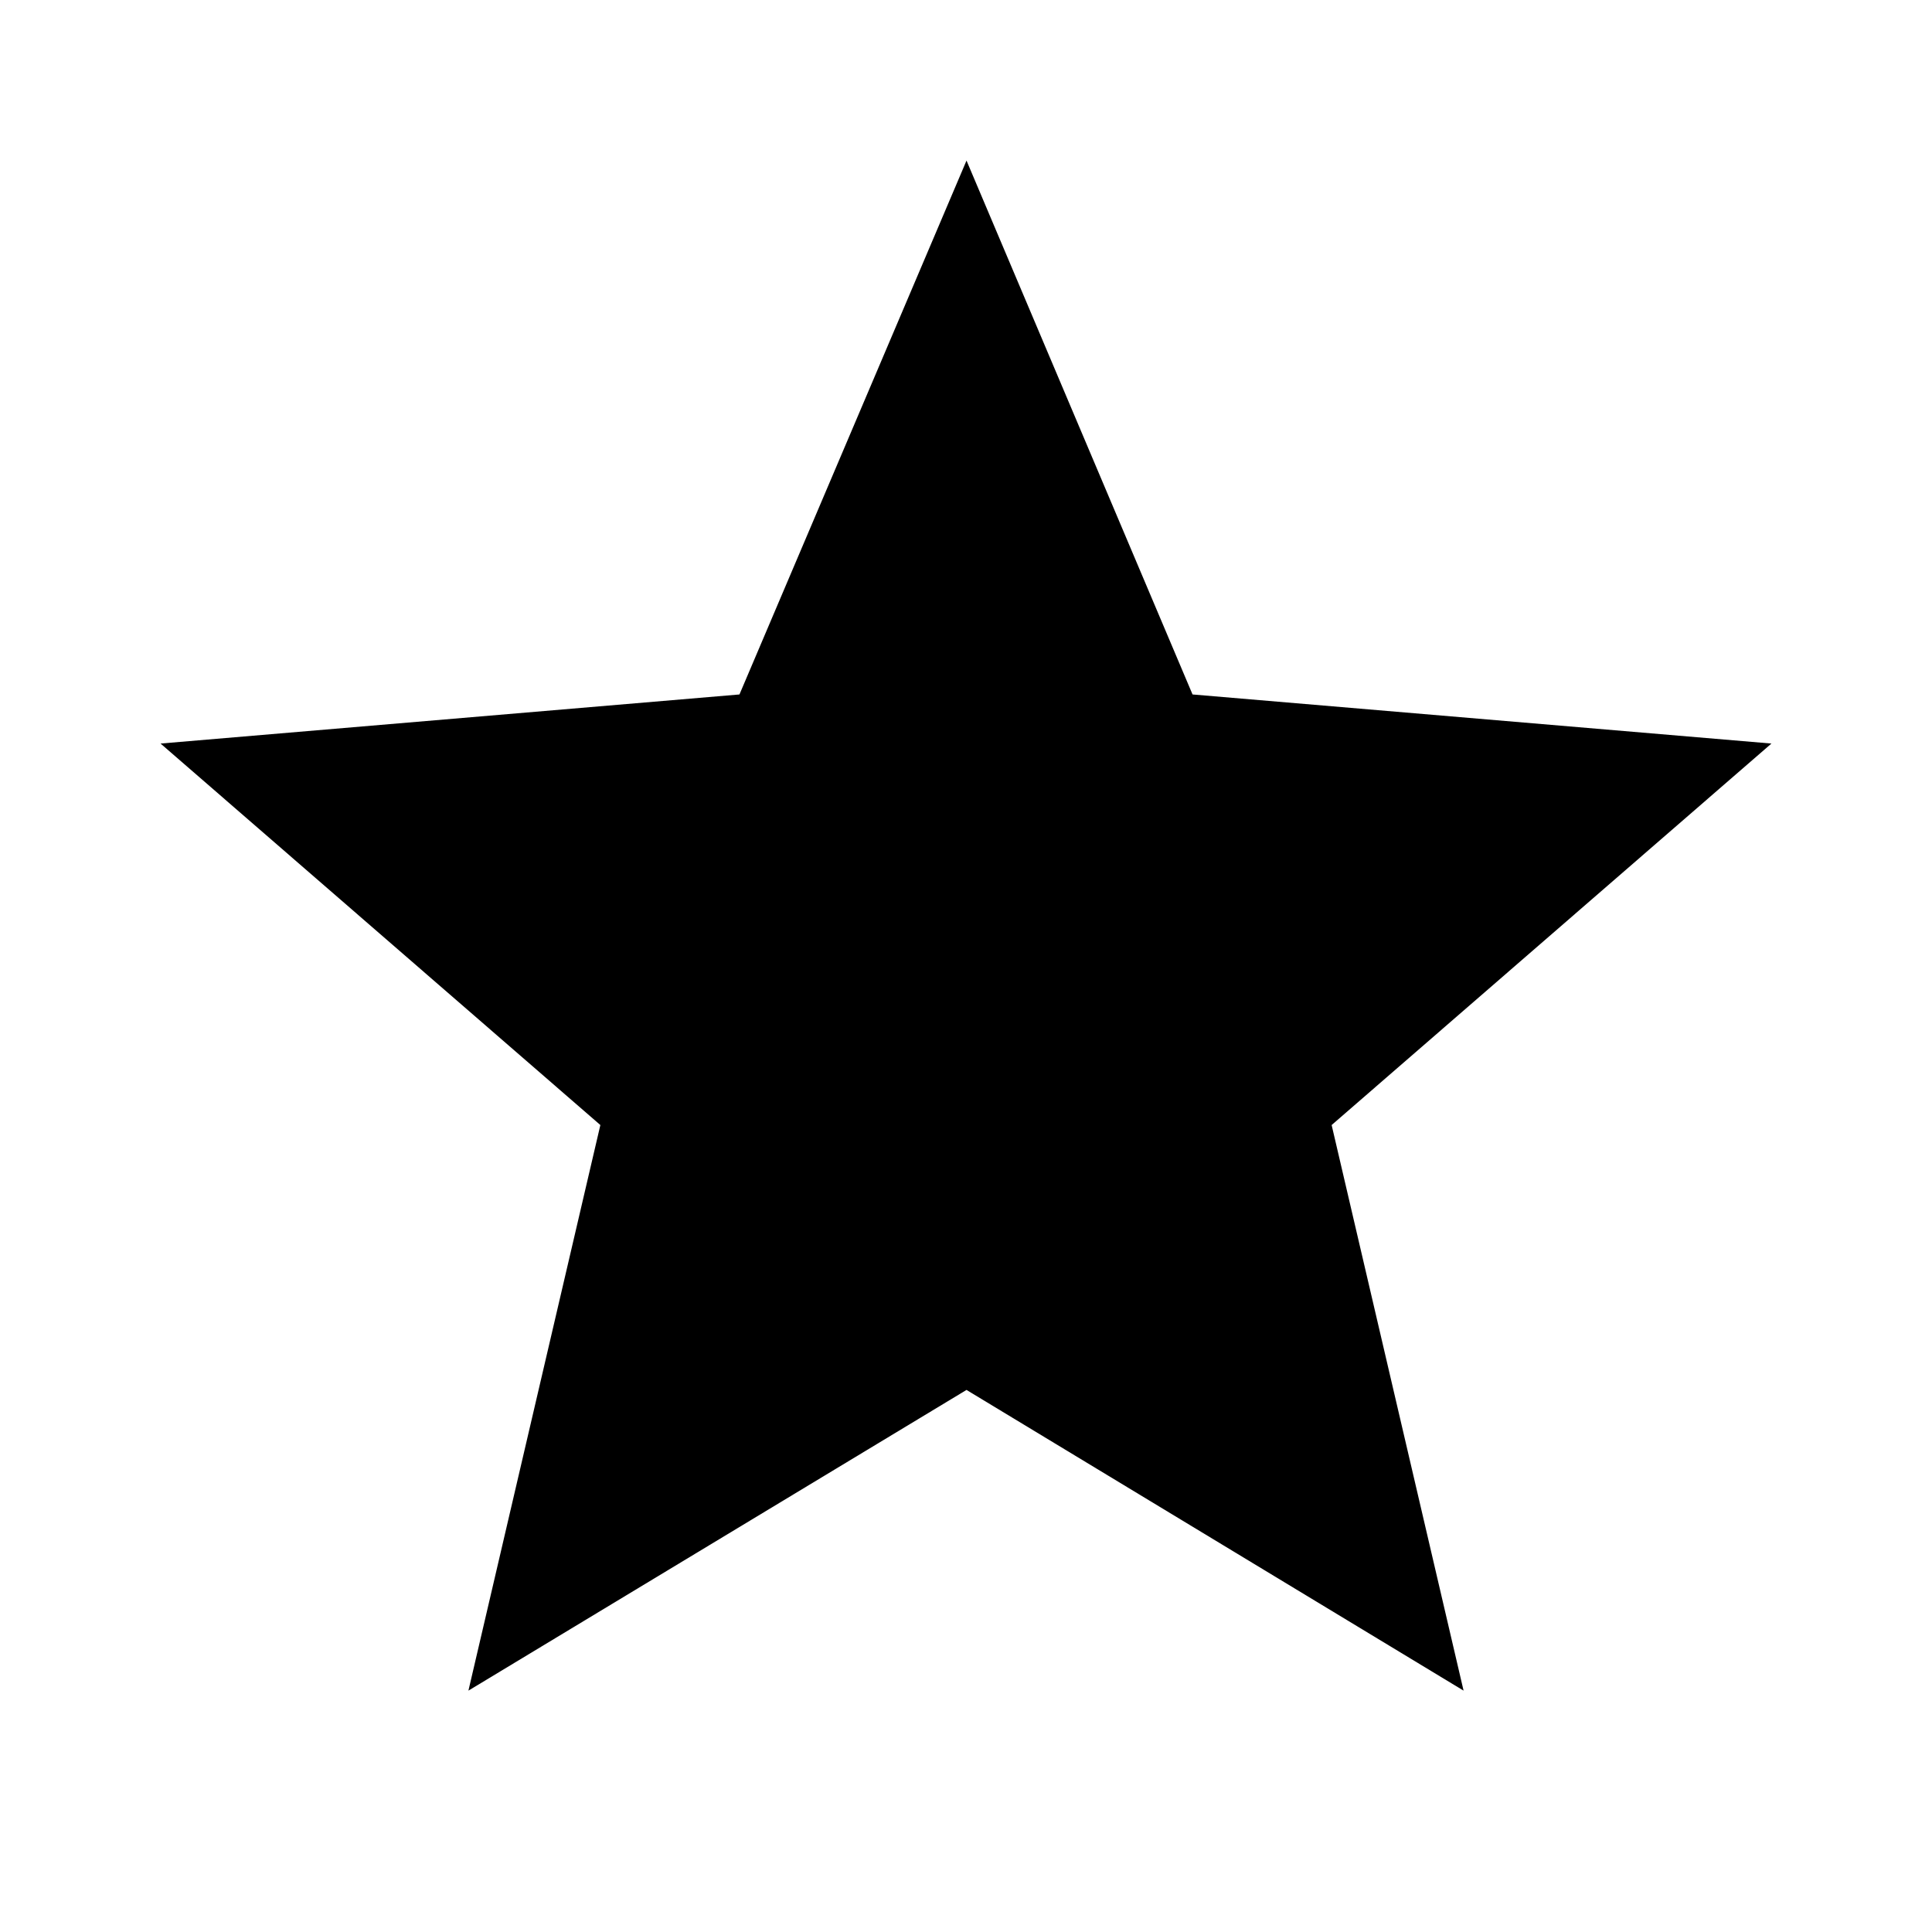 <?xml version="1.0" encoding="UTF-8"?>
<!DOCTYPE svg PUBLIC "-//W3C//DTD SVG 1.1//EN" "http://www.w3.org/Graphics/SVG/1.1/DTD/svg11.dtd">
<!-- Creator: CorelDRAW 2019 (64 Bit Versão de avaliação) -->
<svg xmlns="http://www.w3.org/2000/svg" xml:space="preserve" width="6.35mm" height="6.35mm" version="1.1" style="shape-rendering:geometricPrecision; text-rendering:geometricPrecision; image-rendering:optimizeQuality; fill-rule:evenodd; clip-rule:evenodd"
viewBox="0 0 18.89 18.89"
 xmlns:xlink="http://www.w3.org/1999/xlink">
 <defs>
  <style type="text/css">
   <![CDATA[
    .fil0 {fill:none}
    .fil1 {fill:black}
   ]]>
  </style>
 </defs>
 <g id="Camada_x0020_1">
  <g id="_1411286855984">
   <polygon class="fil0" points="-0,0 18.89,0 18.89,18.89 -0,18.89 "/>
   <polygon class="fil1" points="9.45,13.59 14.31,16.53 13.02,11 17.32,7.27 11.66,6.79 9.45,1.57 7.23,6.79 1.57,7.27 5.87,11 4.58,16.53 "/>
   <polygon class="fil0" points="-0,0 18.89,0 18.89,18.89 -0,18.89 "/>
  </g>
  <rect class="fil0" width="18.89" height="18.89"/>
 </g>
</svg>
